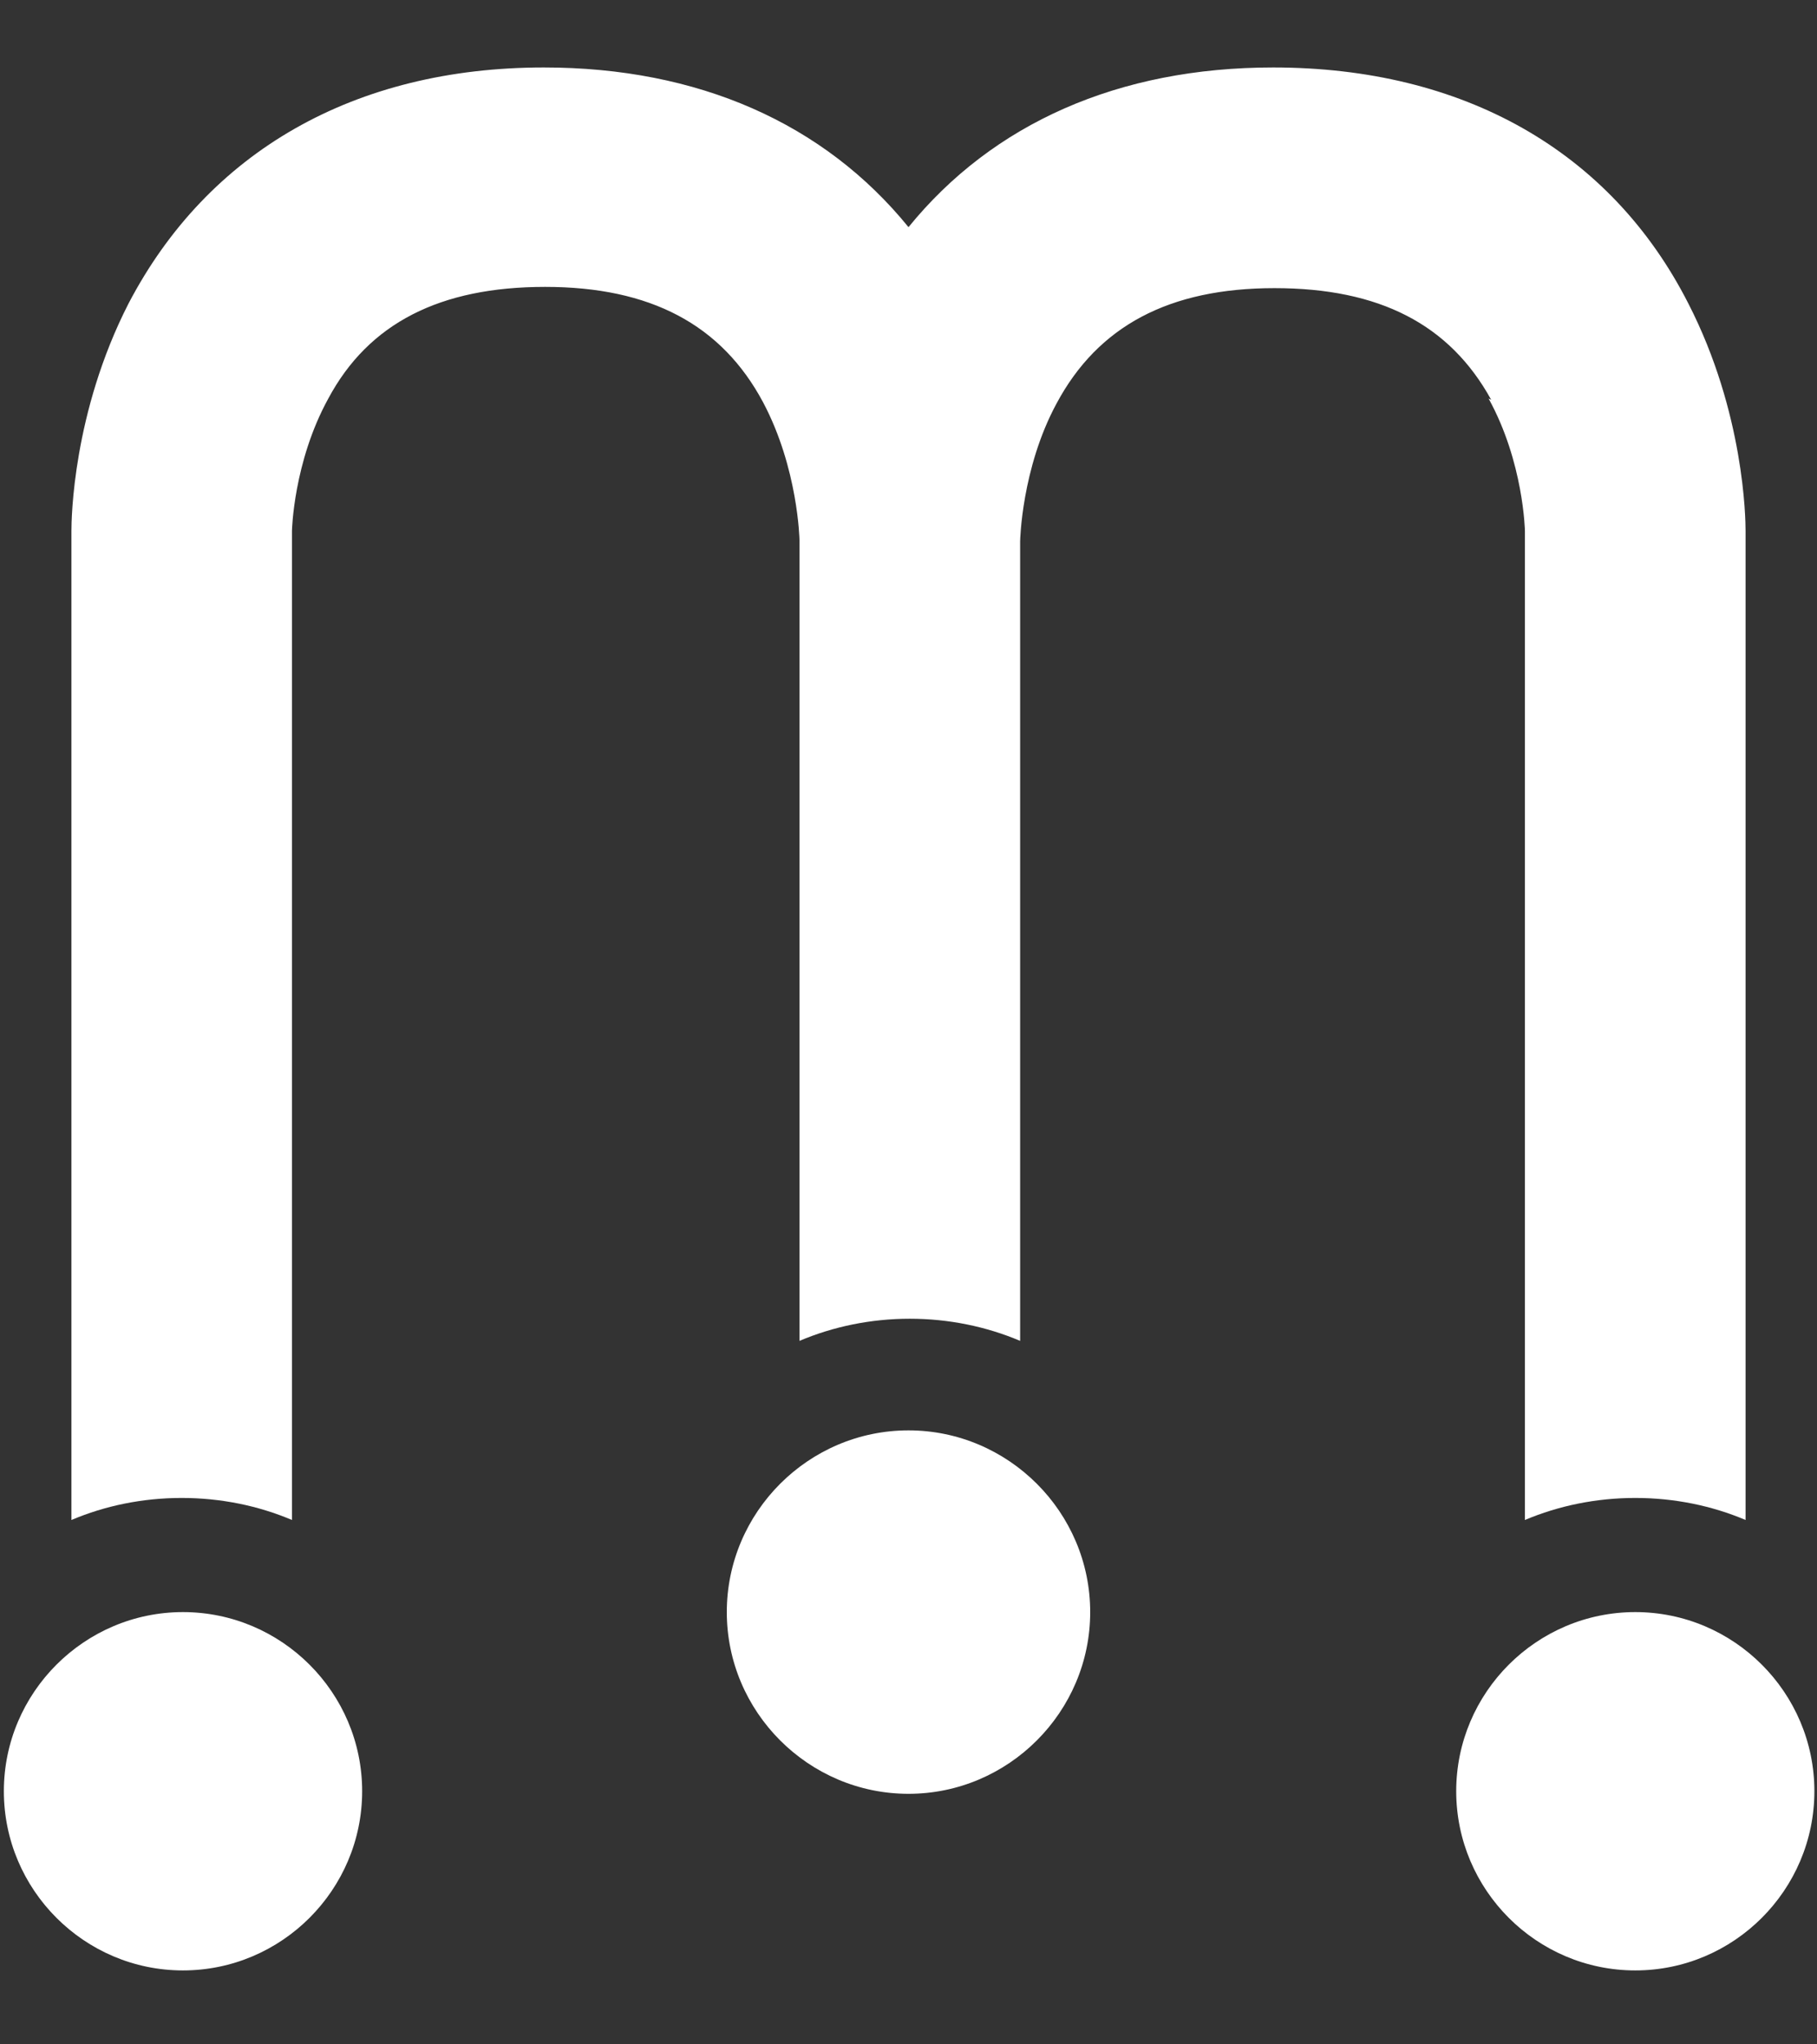 <svg xmlns="http://www.w3.org/2000/svg" width="16" height="18" fill="none" viewBox="0 0 16 18"><rect x="0" y="0" width="16" height="18" fill="#333333" stroke="none"/><path fill="#fff" d="M15.977 15.771C15.977 16.64 15.269 17.349 14.4 17.349C13.531 17.349 12.823 16.64 12.823 15.771C12.823 14.903 13.531 14.194 14.4 14.194C15.269 14.194 15.977 14.903 15.977 15.771Z"/><path fill="#fff" d="M3.189 15.771C3.189 16.64 2.48 17.349 1.611 17.349C0.743 17.349 0.034 16.64 0.034 15.771C0.034 14.903 0.743 14.194 1.611 14.194C2.48 14.194 3.189 14.903 3.189 15.771Z"/><path fill="#fff" d="M9.6 14.194C9.6 15.074 8.88 15.794 8 15.794C7.12 15.794 6.4 15.074 6.4 14.194C6.4 13.314 7.12 12.594 8 12.594C8.88 12.594 9.6 13.314 9.6 14.194Z"/><path fill="#fff" d="M13.108 3.509C13.417 4.069 13.428 4.674 13.428 4.674V13.383C13.726 13.257 14.057 13.189 14.4 13.189C14.743 13.189 15.074 13.257 15.371 13.383V4.674C15.371 4.571 15.36 3.634 14.868 2.674C14.183 1.326 12.88 0.594 11.211 0.594C9.851 0.594 8.743 1.086 8 2C7.257 1.086 6.149 0.594 4.789 0.594C3.12 0.594 1.829 1.337 1.131 2.674C0.64 3.634 0.629 4.571 0.629 4.674V13.383C0.926 13.257 1.257 13.189 1.6 13.189C1.943 13.189 2.274 13.257 2.571 13.383V4.674C2.571 4.674 2.583 4.069 2.891 3.509C3.246 2.846 3.874 2.526 4.8 2.526C5.726 2.526 6.354 2.857 6.72 3.543C7.029 4.126 7.04 4.754 7.04 4.754V11.806C7.337 11.68 7.669 11.611 8.011 11.611C8.354 11.611 8.686 11.68 8.983 11.806V4.766C8.983 4.766 8.994 4.126 9.303 3.554C9.669 2.869 10.297 2.537 11.223 2.537C12.149 2.537 12.766 2.857 13.131 3.52L13.108 3.509Z"/></svg>